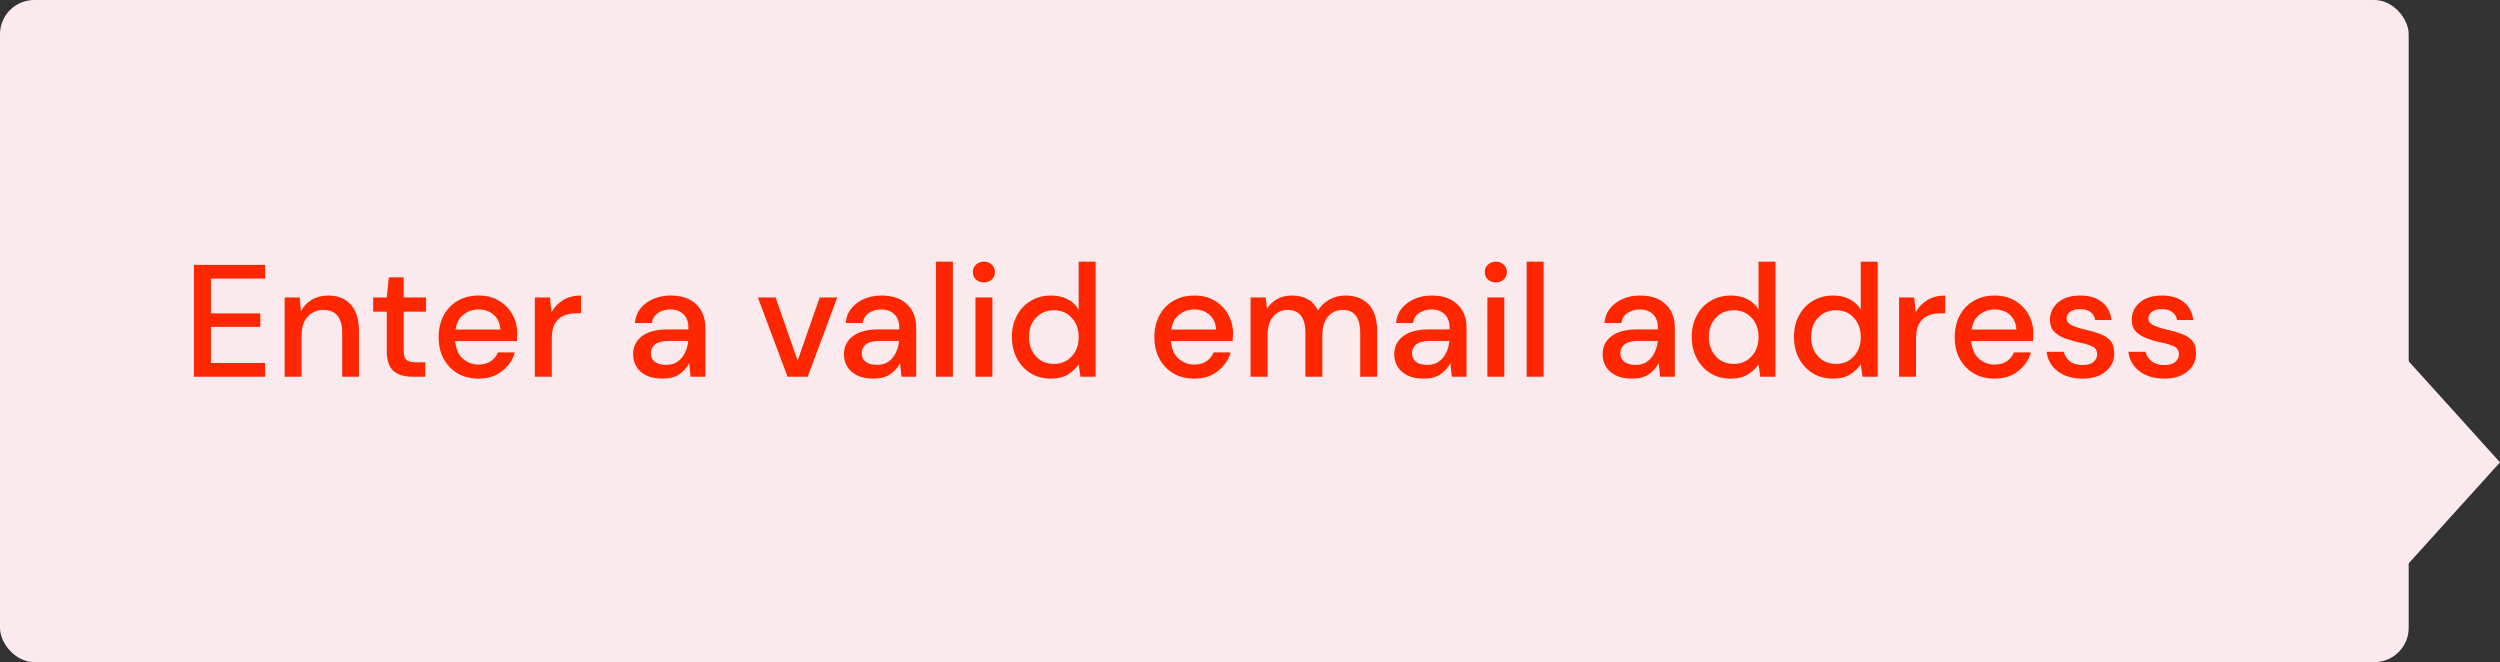 <svg width="219" height="58" viewBox="0 0 219 58" fill="none" xmlns="http://www.w3.org/2000/svg">
<rect x="0" y="0" width="219" height="58" fill="#333333" stroke="none"/>
<rect width="211" height="58" rx="3" fill="#FBEAED"/>
<path d="M16.994 33V23.2H23.224V24.404H18.478V27.456H22.804V28.632H18.478V31.796H23.224V33H16.994ZM24.936 33V26.056H26.252L26.364 27.274C26.579 26.845 26.891 26.509 27.302 26.266C27.722 26.014 28.203 25.888 28.744 25.888C29.584 25.888 30.242 26.149 30.718 26.672C31.203 27.195 31.446 27.974 31.446 29.01V33H29.976V29.164C29.976 27.82 29.425 27.148 28.324 27.148C27.773 27.148 27.316 27.344 26.952 27.736C26.597 28.128 26.42 28.688 26.42 29.416V33H24.936ZM36.106 33C35.425 33 34.883 32.837 34.482 32.51C34.081 32.174 33.88 31.581 33.88 30.732V27.302H32.69V26.056H33.88L34.062 24.292H35.364V26.056H37.324V27.302H35.364V30.732C35.364 31.115 35.443 31.381 35.602 31.53C35.77 31.67 36.054 31.74 36.456 31.74H37.254V33H36.106ZM41.924 33.168C41.243 33.168 40.636 33.019 40.104 32.72C39.582 32.412 39.171 31.987 38.872 31.446C38.574 30.905 38.424 30.275 38.424 29.556C38.424 28.828 38.569 28.189 38.858 27.638C39.157 27.087 39.568 26.658 40.09 26.35C40.622 26.042 41.238 25.888 41.938 25.888C42.62 25.888 43.212 26.042 43.716 26.35C44.22 26.649 44.612 27.05 44.892 27.554C45.172 28.058 45.312 28.613 45.312 29.22C45.312 29.313 45.308 29.416 45.298 29.528C45.298 29.631 45.294 29.747 45.284 29.878H39.88C39.927 30.55 40.146 31.063 40.538 31.418C40.94 31.763 41.402 31.936 41.924 31.936C42.344 31.936 42.694 31.843 42.974 31.656C43.264 31.46 43.478 31.199 43.618 30.872H45.102C44.916 31.525 44.542 32.071 43.982 32.51C43.432 32.949 42.746 33.168 41.924 33.168ZM41.924 27.106C41.43 27.106 40.991 27.255 40.608 27.554C40.226 27.843 39.992 28.282 39.908 28.87H43.828C43.8 28.329 43.609 27.899 43.254 27.582C42.9 27.265 42.456 27.106 41.924 27.106ZM46.852 33V26.056H48.182L48.308 27.372C48.551 26.915 48.887 26.555 49.316 26.294C49.755 26.023 50.282 25.888 50.898 25.888V27.442H50.492C50.081 27.442 49.713 27.512 49.386 27.652C49.069 27.783 48.812 28.011 48.616 28.338C48.429 28.655 48.336 29.099 48.336 29.668V33H46.852ZM58.05 33.168C57.462 33.168 56.976 33.07 56.594 32.874C56.211 32.678 55.926 32.421 55.74 32.104C55.553 31.777 55.46 31.423 55.46 31.04C55.46 30.368 55.721 29.836 56.244 29.444C56.766 29.052 57.513 28.856 58.484 28.856H60.304V28.73C60.304 28.189 60.154 27.783 59.856 27.512C59.566 27.241 59.188 27.106 58.722 27.106C58.311 27.106 57.952 27.209 57.644 27.414C57.345 27.61 57.163 27.904 57.098 28.296H55.614C55.66 27.792 55.828 27.363 56.118 27.008C56.416 26.644 56.79 26.369 57.238 26.182C57.695 25.986 58.194 25.888 58.736 25.888C59.706 25.888 60.458 26.145 60.99 26.658C61.522 27.162 61.788 27.853 61.788 28.73V33H60.5L60.374 31.81C60.178 32.193 59.893 32.515 59.52 32.776C59.146 33.037 58.656 33.168 58.05 33.168ZM58.344 31.964C58.745 31.964 59.081 31.871 59.352 31.684C59.632 31.488 59.846 31.231 59.996 30.914C60.154 30.597 60.252 30.247 60.29 29.864H58.638C58.05 29.864 57.63 29.967 57.378 30.172C57.135 30.377 57.014 30.634 57.014 30.942C57.014 31.259 57.13 31.511 57.364 31.698C57.606 31.875 57.933 31.964 58.344 31.964ZM68.991 33L66.387 26.056H67.941L69.873 31.586L71.805 26.056H73.345L70.755 33H68.991ZM76.52 33.168C75.933 33.168 75.447 33.07 75.064 32.874C74.682 32.678 74.397 32.421 74.21 32.104C74.024 31.777 73.93 31.423 73.93 31.04C73.93 30.368 74.192 29.836 74.715 29.444C75.237 29.052 75.984 28.856 76.954 28.856H78.775V28.73C78.775 28.189 78.625 27.783 78.326 27.512C78.037 27.241 77.659 27.106 77.192 27.106C76.782 27.106 76.422 27.209 76.115 27.414C75.816 27.61 75.634 27.904 75.569 28.296H74.085C74.131 27.792 74.299 27.363 74.588 27.008C74.887 26.644 75.26 26.369 75.709 26.182C76.166 25.986 76.665 25.888 77.207 25.888C78.177 25.888 78.928 26.145 79.46 26.658C79.993 27.162 80.258 27.853 80.258 28.73V33H78.971L78.844 31.81C78.648 32.193 78.364 32.515 77.99 32.776C77.617 33.037 77.127 33.168 76.52 33.168ZM76.814 31.964C77.216 31.964 77.552 31.871 77.823 31.684C78.103 31.488 78.317 31.231 78.466 30.914C78.625 30.597 78.723 30.247 78.76 29.864H77.109C76.52 29.864 76.1 29.967 75.849 30.172C75.606 30.377 75.484 30.634 75.484 30.942C75.484 31.259 75.601 31.511 75.835 31.698C76.077 31.875 76.404 31.964 76.814 31.964ZM81.989 33V22.92H83.473V33H81.989ZM86.192 24.74C85.912 24.74 85.679 24.656 85.492 24.488C85.315 24.311 85.226 24.091 85.226 23.83C85.226 23.569 85.315 23.354 85.492 23.186C85.679 23.009 85.912 22.92 86.192 22.92C86.472 22.92 86.701 23.009 86.878 23.186C87.065 23.354 87.158 23.569 87.158 23.83C87.158 24.091 87.065 24.311 86.878 24.488C86.701 24.656 86.472 24.74 86.192 24.74ZM85.45 33V26.056H86.934V33H85.45ZM92.057 33.168C91.385 33.168 90.792 33.009 90.279 32.692C89.766 32.375 89.364 31.941 89.075 31.39C88.786 30.839 88.641 30.214 88.641 29.514C88.641 28.814 88.786 28.193 89.075 27.652C89.364 27.101 89.766 26.672 90.279 26.364C90.802 26.047 91.399 25.888 92.071 25.888C92.622 25.888 93.102 25.995 93.513 26.21C93.933 26.425 94.26 26.728 94.493 27.12V22.92H95.977V33H94.647L94.493 31.922C94.269 32.249 93.961 32.538 93.569 32.79C93.177 33.042 92.673 33.168 92.057 33.168ZM92.323 31.88C92.958 31.88 93.476 31.661 93.877 31.222C94.288 30.783 94.493 30.219 94.493 29.528C94.493 28.828 94.288 28.263 93.877 27.834C93.476 27.395 92.958 27.176 92.323 27.176C91.688 27.176 91.166 27.395 90.755 27.834C90.344 28.263 90.139 28.828 90.139 29.528C90.139 29.985 90.232 30.391 90.419 30.746C90.606 31.101 90.862 31.381 91.189 31.586C91.525 31.782 91.903 31.88 92.323 31.88ZM104.624 33.168C103.942 33.168 103.336 33.019 102.804 32.72C102.281 32.412 101.87 31.987 101.572 31.446C101.273 30.905 101.124 30.275 101.124 29.556C101.124 28.828 101.268 28.189 101.558 27.638C101.856 27.087 102.267 26.658 102.79 26.35C103.322 26.042 103.938 25.888 104.638 25.888C105.319 25.888 105.912 26.042 106.416 26.35C106.92 26.649 107.312 27.05 107.592 27.554C107.872 28.058 108.012 28.613 108.012 29.22C108.012 29.313 108.007 29.416 107.998 29.528C107.998 29.631 107.993 29.747 107.984 29.878H102.58C102.626 30.55 102.846 31.063 103.238 31.418C103.639 31.763 104.101 31.936 104.624 31.936C105.044 31.936 105.394 31.843 105.674 31.656C105.963 31.46 106.178 31.199 106.318 30.872H107.802C107.615 31.525 107.242 32.071 106.682 32.51C106.131 32.949 105.445 33.168 104.624 33.168ZM104.624 27.106C104.129 27.106 103.69 27.255 103.308 27.554C102.925 27.843 102.692 28.282 102.608 28.87H106.528C106.5 28.329 106.308 27.899 105.954 27.582C105.599 27.265 105.156 27.106 104.624 27.106ZM109.551 33V26.056H110.867L110.993 27.036C111.217 26.681 111.511 26.401 111.875 26.196C112.249 25.991 112.678 25.888 113.163 25.888C114.265 25.888 115.03 26.322 115.459 27.19C115.711 26.789 116.047 26.471 116.467 26.238C116.897 26.005 117.359 25.888 117.853 25.888C118.721 25.888 119.403 26.149 119.897 26.672C120.392 27.195 120.639 27.974 120.639 29.01V33H119.155V29.164C119.155 27.82 118.642 27.148 117.615 27.148C117.093 27.148 116.663 27.344 116.327 27.736C116.001 28.128 115.837 28.688 115.837 29.416V33H114.353V29.164C114.353 27.82 113.835 27.148 112.799 27.148C112.286 27.148 111.861 27.344 111.525 27.736C111.199 28.128 111.035 28.688 111.035 29.416V33H109.551ZM124.728 33.168C124.14 33.168 123.654 33.07 123.272 32.874C122.889 32.678 122.604 32.421 122.418 32.104C122.231 31.777 122.138 31.423 122.138 31.04C122.138 30.368 122.399 29.836 122.922 29.444C123.444 29.052 124.191 28.856 125.162 28.856H126.982V28.73C126.982 28.189 126.832 27.783 126.534 27.512C126.244 27.241 125.866 27.106 125.4 27.106C124.989 27.106 124.63 27.209 124.322 27.414C124.023 27.61 123.841 27.904 123.776 28.296H122.292C122.338 27.792 122.506 27.363 122.796 27.008C123.094 26.644 123.468 26.369 123.916 26.182C124.373 25.986 124.872 25.888 125.414 25.888C126.384 25.888 127.136 26.145 127.668 26.658C128.2 27.162 128.466 27.853 128.466 28.73V33H127.178L127.052 31.81C126.856 32.193 126.571 32.515 126.198 32.776C125.824 33.037 125.334 33.168 124.728 33.168ZM125.022 31.964C125.423 31.964 125.759 31.871 126.03 31.684C126.31 31.488 126.524 31.231 126.674 30.914C126.832 30.597 126.93 30.247 126.968 29.864H125.316C124.728 29.864 124.308 29.967 124.056 30.172C123.813 30.377 123.692 30.634 123.692 30.942C123.692 31.259 123.808 31.511 124.042 31.698C124.284 31.875 124.611 31.964 125.022 31.964ZM131.036 24.74C130.756 24.74 130.522 24.656 130.336 24.488C130.158 24.311 130.07 24.091 130.07 23.83C130.07 23.569 130.158 23.354 130.336 23.186C130.522 23.009 130.756 22.92 131.036 22.92C131.316 22.92 131.544 23.009 131.722 23.186C131.908 23.354 132.002 23.569 132.002 23.83C132.002 24.091 131.908 24.311 131.722 24.488C131.544 24.656 131.316 24.74 131.036 24.74ZM130.294 33V26.056H131.778V33H130.294ZM133.737 33V22.92H135.221V33H133.737ZM142.979 33.168C142.391 33.168 141.906 33.07 141.523 32.874C141.141 32.678 140.856 32.421 140.669 32.104C140.483 31.777 140.389 31.423 140.389 31.04C140.389 30.368 140.651 29.836 141.173 29.444C141.696 29.052 142.443 28.856 143.413 28.856H145.233V28.73C145.233 28.189 145.084 27.783 144.785 27.512C144.496 27.241 144.118 27.106 143.651 27.106C143.241 27.106 142.881 27.209 142.573 27.414C142.275 27.61 142.093 27.904 142.027 28.296H140.543C140.59 27.792 140.758 27.363 141.047 27.008C141.346 26.644 141.719 26.369 142.167 26.182C142.625 25.986 143.124 25.888 143.665 25.888C144.636 25.888 145.387 26.145 145.919 26.658C146.451 27.162 146.717 27.853 146.717 28.73V33H145.429L145.303 31.81C145.107 32.193 144.823 32.515 144.449 32.776C144.076 33.037 143.586 33.168 142.979 33.168ZM143.273 31.964C143.675 31.964 144.011 31.871 144.281 31.684C144.561 31.488 144.776 31.231 144.925 30.914C145.084 30.597 145.182 30.247 145.219 29.864H143.567C142.979 29.864 142.559 29.967 142.307 30.172C142.065 30.377 141.943 30.634 141.943 30.942C141.943 31.259 142.06 31.511 142.293 31.698C142.536 31.875 142.863 31.964 143.273 31.964ZM151.612 33.168C150.94 33.168 150.347 33.009 149.834 32.692C149.32 32.375 148.919 31.941 148.63 31.39C148.34 30.839 148.196 30.214 148.196 29.514C148.196 28.814 148.34 28.193 148.63 27.652C148.919 27.101 149.32 26.672 149.834 26.364C150.356 26.047 150.954 25.888 151.626 25.888C152.176 25.888 152.657 25.995 153.068 26.21C153.488 26.425 153.814 26.728 154.048 27.12V22.92H155.532V33H154.202L154.048 31.922C153.824 32.249 153.516 32.538 153.124 32.79C152.732 33.042 152.228 33.168 151.612 33.168ZM151.878 31.88C152.512 31.88 153.03 31.661 153.432 31.222C153.842 30.783 154.048 30.219 154.048 29.528C154.048 28.828 153.842 28.263 153.432 27.834C153.03 27.395 152.512 27.176 151.878 27.176C151.243 27.176 150.72 27.395 150.31 27.834C149.899 28.263 149.694 28.828 149.694 29.528C149.694 29.985 149.787 30.391 149.974 30.746C150.16 31.101 150.417 31.381 150.744 31.586C151.08 31.782 151.458 31.88 151.878 31.88ZM160.567 33.168C159.895 33.168 159.302 33.009 158.789 32.692C158.276 32.375 157.874 31.941 157.585 31.39C157.296 30.839 157.151 30.214 157.151 29.514C157.151 28.814 157.296 28.193 157.585 27.652C157.874 27.101 158.276 26.672 158.789 26.364C159.312 26.047 159.909 25.888 160.581 25.888C161.132 25.888 161.612 25.995 162.023 26.21C162.443 26.425 162.77 26.728 163.003 27.12V22.92H164.487V33H163.157L163.003 31.922C162.779 32.249 162.471 32.538 162.079 32.79C161.687 33.042 161.183 33.168 160.567 33.168ZM160.833 31.88C161.468 31.88 161.986 31.661 162.387 31.222C162.798 30.783 163.003 30.219 163.003 29.528C163.003 28.828 162.798 28.263 162.387 27.834C161.986 27.395 161.468 27.176 160.833 27.176C160.198 27.176 159.676 27.395 159.265 27.834C158.854 28.263 158.649 28.828 158.649 29.528C158.649 29.985 158.742 30.391 158.929 30.746C159.116 31.101 159.372 31.381 159.699 31.586C160.035 31.782 160.413 31.88 160.833 31.88ZM166.358 33V26.056H167.688L167.814 27.372C168.057 26.915 168.393 26.555 168.822 26.294C169.261 26.023 169.788 25.888 170.404 25.888V27.442H169.998C169.587 27.442 169.219 27.512 168.892 27.652C168.575 27.783 168.318 28.011 168.122 28.338C167.935 28.655 167.842 29.099 167.842 29.668V33H166.358ZM174.733 33.168C174.052 33.168 173.445 33.019 172.913 32.72C172.39 32.412 171.98 31.987 171.681 31.446C171.382 30.905 171.233 30.275 171.233 29.556C171.233 28.828 171.378 28.189 171.667 27.638C171.966 27.087 172.376 26.658 172.899 26.35C173.431 26.042 174.047 25.888 174.747 25.888C175.428 25.888 176.021 26.042 176.525 26.35C177.029 26.649 177.421 27.05 177.701 27.554C177.981 28.058 178.121 28.613 178.121 29.22C178.121 29.313 178.116 29.416 178.107 29.528C178.107 29.631 178.102 29.747 178.093 29.878H172.689C172.736 30.55 172.955 31.063 173.347 31.418C173.748 31.763 174.21 31.936 174.733 31.936C175.153 31.936 175.503 31.843 175.783 31.656C176.072 31.46 176.287 31.199 176.427 30.872H177.911C177.724 31.525 177.351 32.071 176.791 32.51C176.24 32.949 175.554 33.168 174.733 33.168ZM174.733 27.106C174.238 27.106 173.8 27.255 173.417 27.554C173.034 27.843 172.801 28.282 172.717 28.87H176.637C176.609 28.329 176.418 27.899 176.063 27.582C175.708 27.265 175.265 27.106 174.733 27.106ZM182.433 33.168C181.555 33.168 180.832 32.953 180.263 32.524C179.693 32.095 179.367 31.525 179.283 30.816H180.781C180.855 31.133 181.033 31.409 181.313 31.642C181.593 31.866 181.961 31.978 182.419 31.978C182.867 31.978 183.193 31.885 183.399 31.698C183.604 31.511 183.707 31.297 183.707 31.054C183.707 30.699 183.562 30.461 183.273 30.34C182.993 30.209 182.601 30.093 182.097 29.99C181.705 29.906 181.313 29.794 180.921 29.654C180.538 29.514 180.216 29.318 179.955 29.066C179.703 28.805 179.577 28.455 179.577 28.016C179.577 27.409 179.81 26.905 180.277 26.504C180.743 26.093 181.397 25.888 182.237 25.888C183.011 25.888 183.637 26.075 184.113 26.448C184.598 26.821 184.883 27.349 184.967 28.03H183.539C183.492 27.731 183.352 27.498 183.119 27.33C182.895 27.162 182.591 27.078 182.209 27.078C181.835 27.078 181.546 27.157 181.341 27.316C181.135 27.465 181.033 27.661 181.033 27.904C181.033 28.147 181.173 28.338 181.453 28.478C181.742 28.618 182.12 28.744 182.587 28.856C183.053 28.959 183.483 29.08 183.875 29.22C184.276 29.351 184.598 29.547 184.841 29.808C185.083 30.069 185.205 30.452 185.205 30.956C185.214 31.591 184.967 32.118 184.463 32.538C183.968 32.958 183.291 33.168 182.433 33.168ZM189.597 33.168C188.719 33.168 187.996 32.953 187.427 32.524C186.857 32.095 186.531 31.525 186.447 30.816H187.945C188.019 31.133 188.197 31.409 188.477 31.642C188.757 31.866 189.125 31.978 189.583 31.978C190.031 31.978 190.357 31.885 190.563 31.698C190.768 31.511 190.871 31.297 190.871 31.054C190.871 30.699 190.726 30.461 190.437 30.34C190.157 30.209 189.765 30.093 189.261 29.99C188.869 29.906 188.477 29.794 188.085 29.654C187.702 29.514 187.38 29.318 187.119 29.066C186.867 28.805 186.741 28.455 186.741 28.016C186.741 27.409 186.974 26.905 187.441 26.504C187.907 26.093 188.561 25.888 189.401 25.888C190.175 25.888 190.801 26.075 191.277 26.448C191.762 26.821 192.047 27.349 192.131 28.03H190.703C190.656 27.731 190.516 27.498 190.283 27.33C190.059 27.162 189.755 27.078 189.373 27.078C188.999 27.078 188.71 27.157 188.505 27.316C188.299 27.465 188.197 27.661 188.197 27.904C188.197 28.147 188.337 28.338 188.617 28.478C188.906 28.618 189.284 28.744 189.751 28.856C190.217 28.959 190.647 29.08 191.039 29.22C191.44 29.351 191.762 29.547 192.005 29.808C192.247 30.069 192.369 30.452 192.369 30.956C192.378 31.591 192.131 32.118 191.627 32.538C191.132 32.958 190.455 33.168 189.597 33.168Z" fill="#FF2700"/>
<path d="M219 40.5L210 50.459L210 30.541L219 40.5Z" fill="#FBEAED"/>
</svg>
